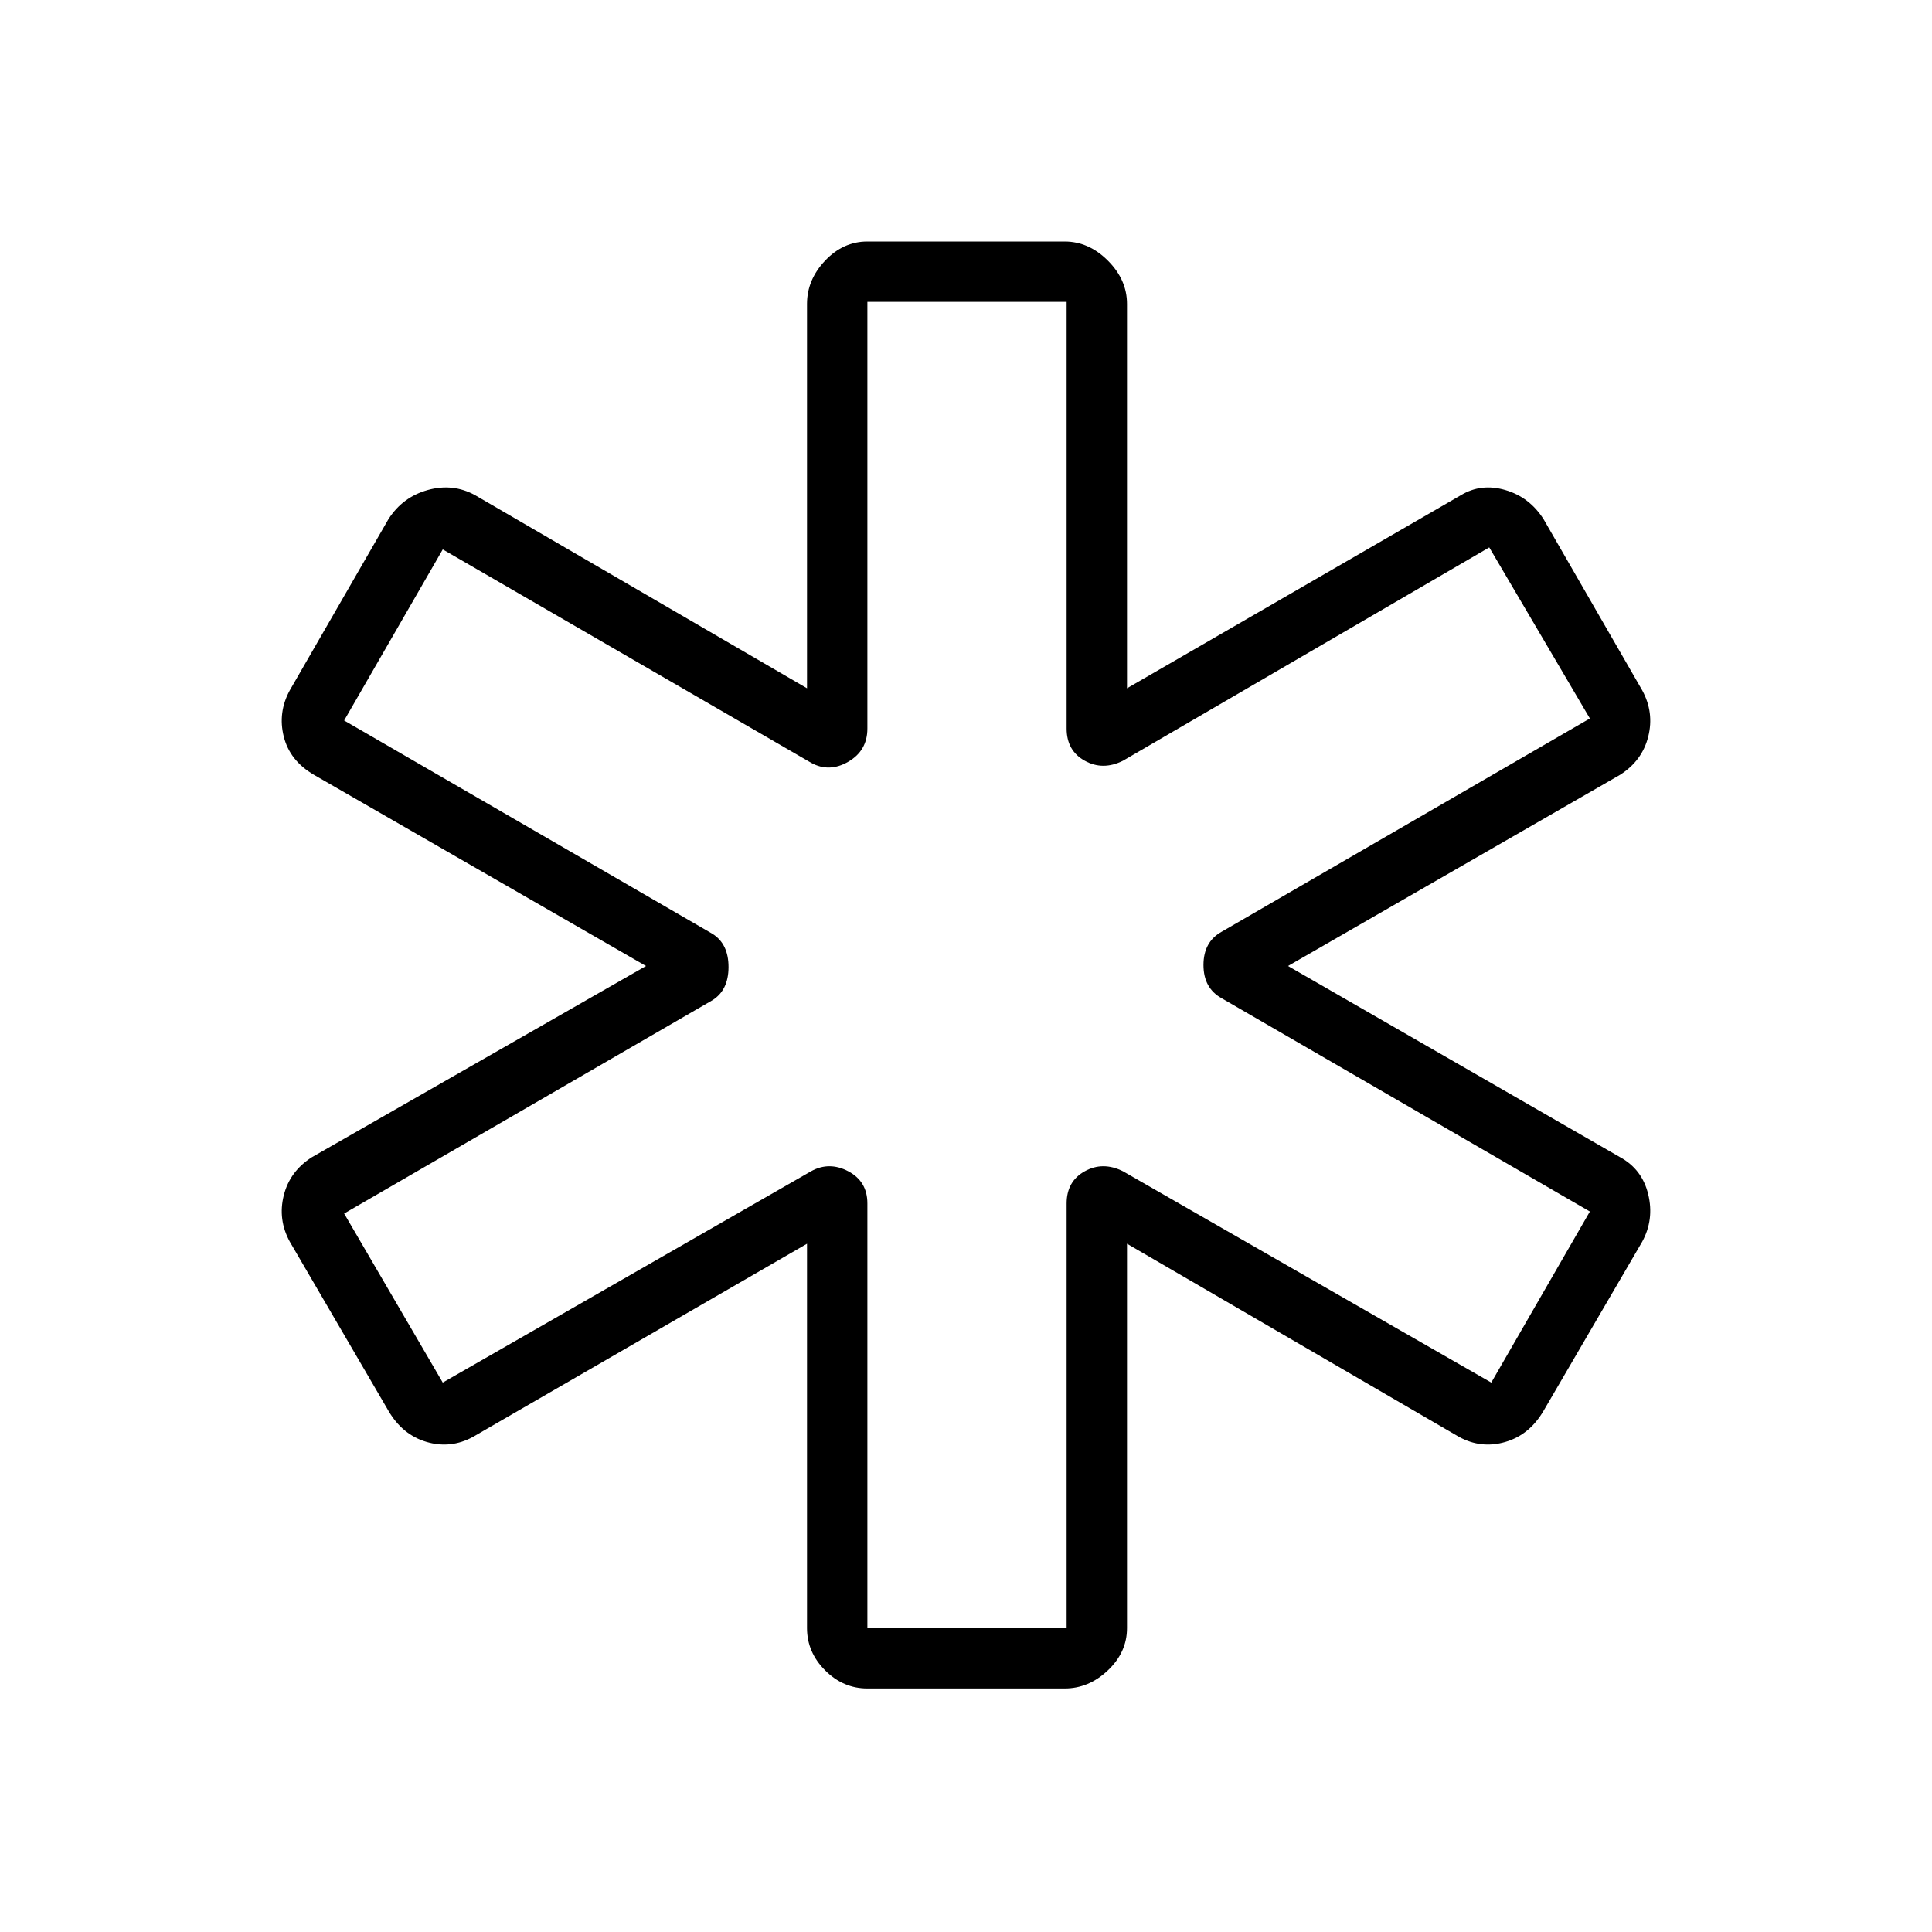 <svg xmlns="http://www.w3.org/2000/svg" height="48" width="48"><path d="M21.55 41.95q-.6 0-1.05-.45-.45-.45-.45-1.05V30.9l-8.3 4.8q-.55.3-1.15.125-.6-.175-.95-.775l-2.45-4.2q-.3-.55-.15-1.15.15-.6.7-.95l8.3-4.75-8.25-4.75q-.6-.35-.75-.95-.15-.6.15-1.15l2.45-4.25q.35-.55.975-.725.625-.175 1.175.125l8.25 4.8V7.55q0-.6.45-1.075T21.55 6h4.9q.6 0 1.075.475T28 7.55v9.55l8.3-4.8q.5-.3 1.1-.125.6.175.95.725l2.45 4.25q.3.55.15 1.15-.15.6-.7.95L32 24l8.25 4.75q.55.3.7.925.15.625-.15 1.175l-2.45 4.2q-.35.6-.95.775-.6.175-1.15-.125L28 30.9v9.55q0 .6-.475 1.05-.475.45-1.075.45Zm0-1.5h4.95V29.9q0-.55.45-.8t.95 0l9.15 5.25 2.45-4.25-9.15-5.3q-.45-.25-.45-.825t.45-.825l9.15-5.3L37 13.6l-9.1 5.3q-.5.25-.95 0-.45-.25-.45-.8V7.5h-4.95v10.6q0 .55-.475.825-.475.275-.925.025L11 13.65 8.55 17.9l9.15 5.3q.4.25.4.825t-.4.825l-9.15 5.3 2.45 4.2 9.15-5.25q.45-.25.925 0 .475.25.475.8ZM24 24Z"/></svg>